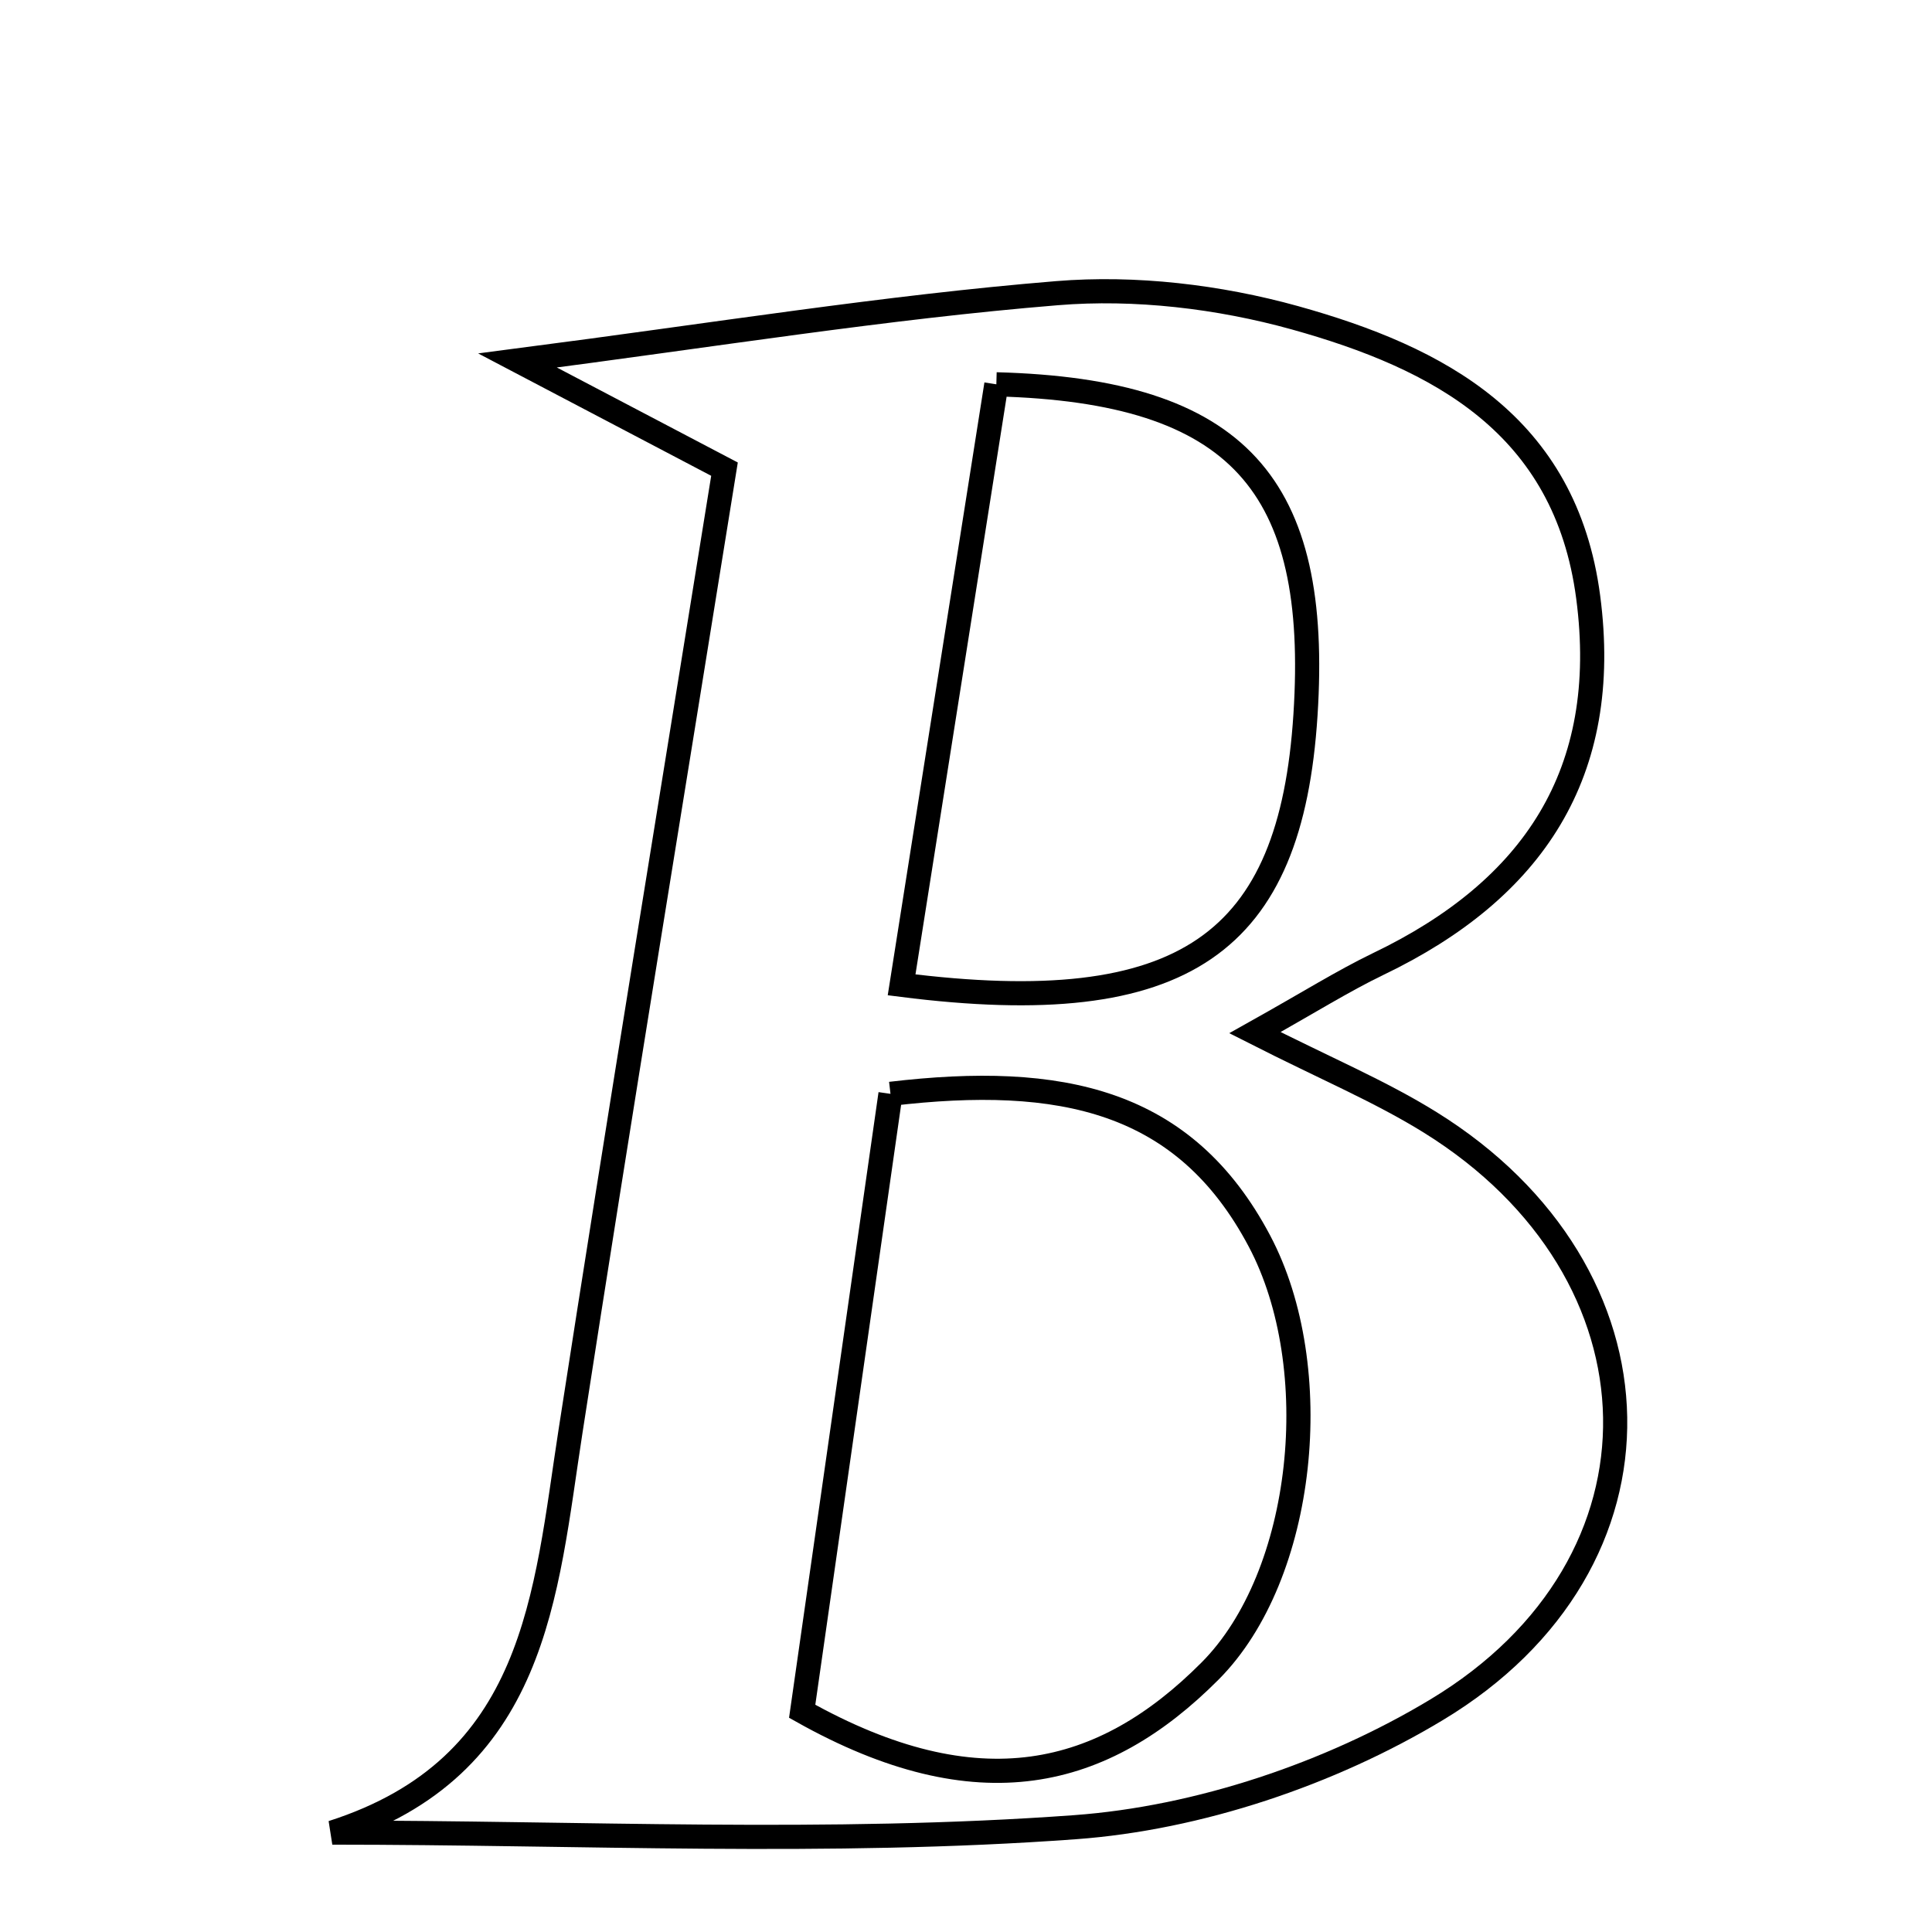 <svg xmlns="http://www.w3.org/2000/svg" viewBox="0.0 0.0 24.0 24.0" height="200px" width="200px"><path fill="none" stroke="black" stroke-width=".3" stroke-opacity="1.0"  filling="0" d="M13.129 3.642 C14.102 3.562 15.14 3.685 16.084 3.947 C17.872 4.445 19.447 5.274 19.729 7.417 C20.017 9.604 19.044 11.052 17.123 11.974 C16.682 12.187 16.266 12.449 15.589 12.828 C16.46 13.27 17.144 13.556 17.767 13.943 C20.761 15.803 20.872 19.419 17.845 21.24 C16.523 22.036 14.888 22.586 13.355 22.698 C10.293 22.922 7.205 22.765 4.128 22.765 C6.672 21.951 6.772 19.813 7.088 17.775 C7.697 13.837 8.345 9.904 9 5.828 C8.148 5.381 7.426 5.002 6.429 4.478 C8.888 4.159 11.002 3.816 13.129 3.642"></path>
<path fill="none" stroke="black" stroke-width=".3" stroke-opacity="1.0"  filling="0" d="M12.377 4.774 C15.39 4.854 16.401 6.029 16.217 8.883 C16.035 11.712 14.728 12.682 11.2 12.234 C11.616 9.595 12.0 7.164 12.377 4.774"></path>
<path fill="none" stroke="black" stroke-width=".3" stroke-opacity="1.0"  filling="0" d="M11.062 13.588 C13.181 13.338 14.716 13.659 15.646 15.418 C16.476 16.986 16.217 19.57 15.031 20.759 C13.704 22.091 12.153 22.487 9.965 21.258 C10.332 18.697 10.692 16.175 11.062 13.588"></path></svg>